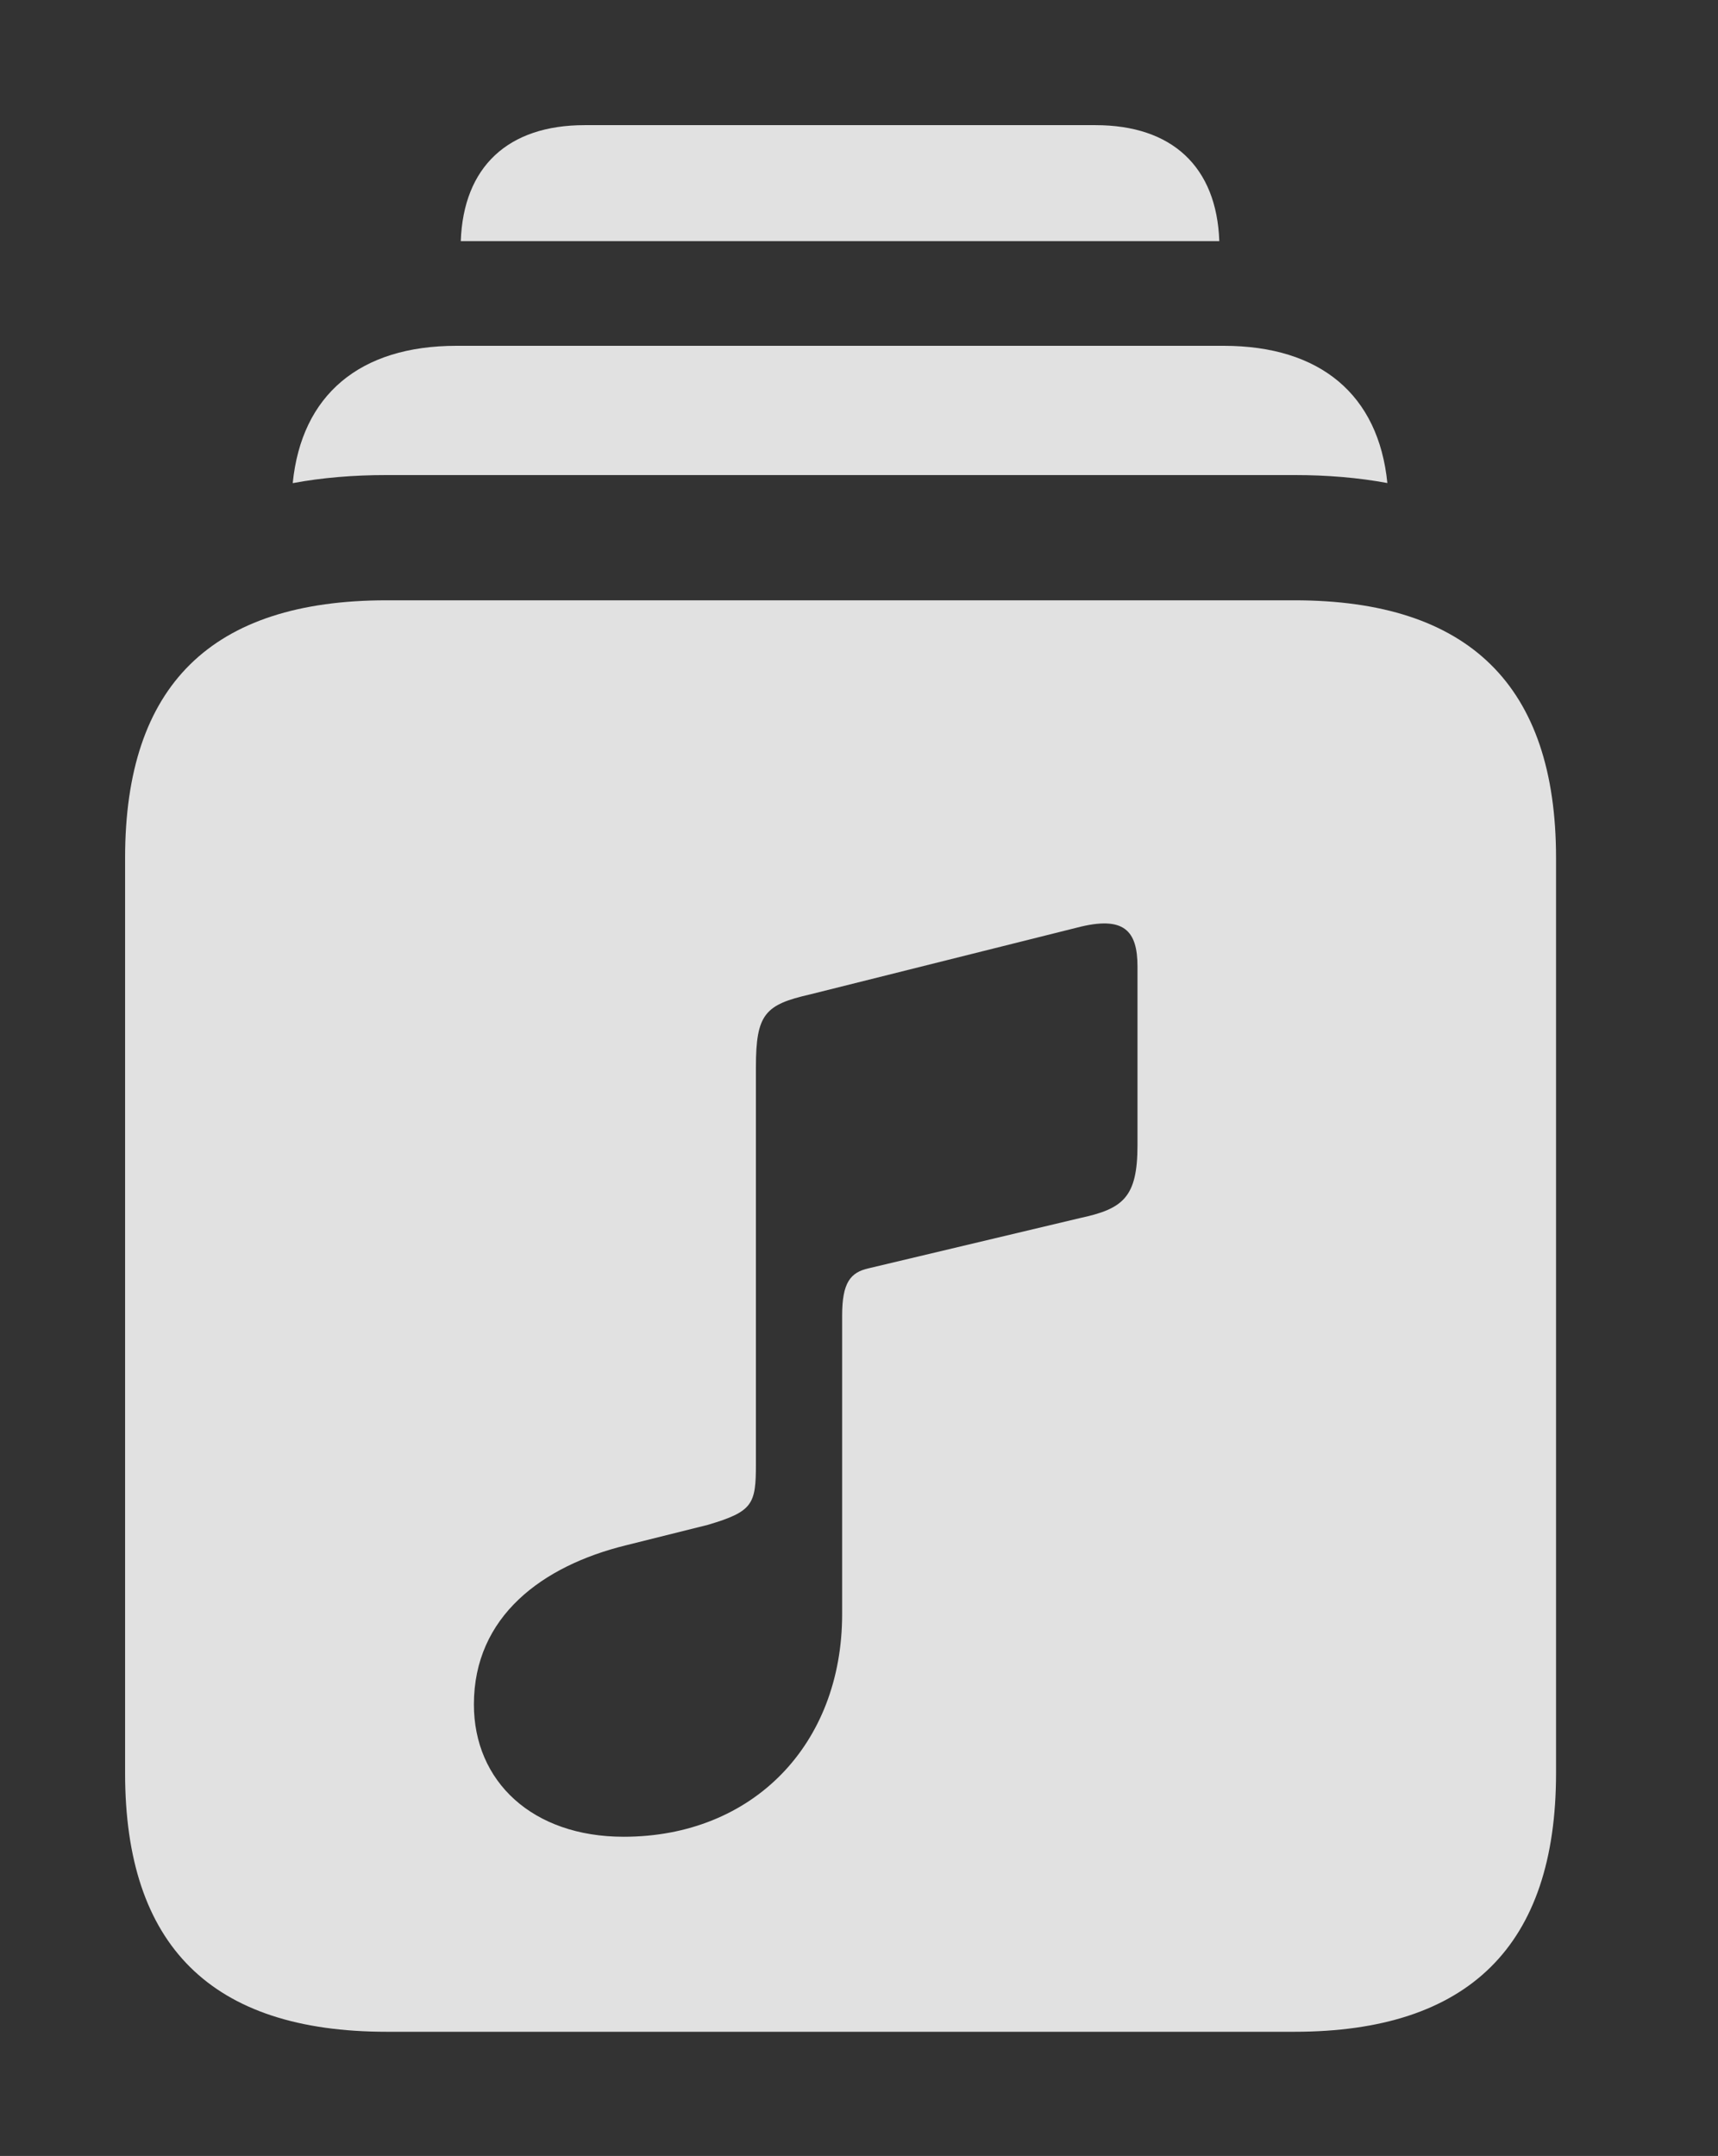<?xml version="1.0" encoding="UTF-8"?>
<!--Generator: Apple Native CoreSVG 341-->
<!DOCTYPE svg
PUBLIC "-//W3C//DTD SVG 1.1//EN"
       "http://www.w3.org/Graphics/SVG/1.1/DTD/svg11.dtd">
<svg version="1.1" xmlns="http://www.w3.org/2000/svg" xmlns:xlink="http://www.w3.org/1999/xlink" viewBox="0 0 16.357 20.518">
 <rect x="0" y="0" width="16.357" height="20.518" fill="#333333" stroke="none"/>
 <g>
  <rect height="20.518" opacity="0" width="16.357" x="0" y="0"/>
  <path d="M11.609 2.295L4.387 2.295C4.412 1.586 4.838 1.191 5.566 1.191L10.43 1.191C11.158 1.191 11.584 1.586 11.609 2.295Z" fill="white" fill-opacity="0.85"/>
  <path d="M13.209 4.597C12.934 4.546 12.637 4.521 12.324 4.521L3.682 4.521C3.364 4.521 3.065 4.546 2.787 4.598C2.871 3.759 3.424 3.291 4.346 3.291L11.65 3.291C12.572 3.291 13.125 3.758 13.209 4.597Z" fill="white" fill-opacity="0.85"/>
  <path d="M14.815 8.164L14.815 16.875C14.815 18.516 13.984 19.336 12.324 19.336L3.682 19.336C2.012 19.336 1.191 18.516 1.191 16.875L1.191 8.164C1.191 6.523 2.012 5.713 3.682 5.713L12.324 5.713C13.984 5.713 14.815 6.523 14.815 8.164ZM10.254 8.828L7.715 9.463C7.285 9.561 7.197 9.648 7.197 10.156L7.197 13.935C7.197 14.316 7.168 14.385 6.738 14.512L5.957 14.707C5.166 14.902 4.512 15.381 4.512 16.221C4.512 16.953 5.068 17.48 5.938 17.48C7.168 17.48 8.018 16.602 8.018 15.361L8.018 12.52C8.018 12.207 8.096 12.109 8.271 12.07L10.283 11.592C10.693 11.504 10.83 11.396 10.83 10.898L10.83 9.199C10.83 8.857 10.703 8.711 10.254 8.828Z" fill="white" fill-opacity="0.85"/>
 </g>
</svg>
